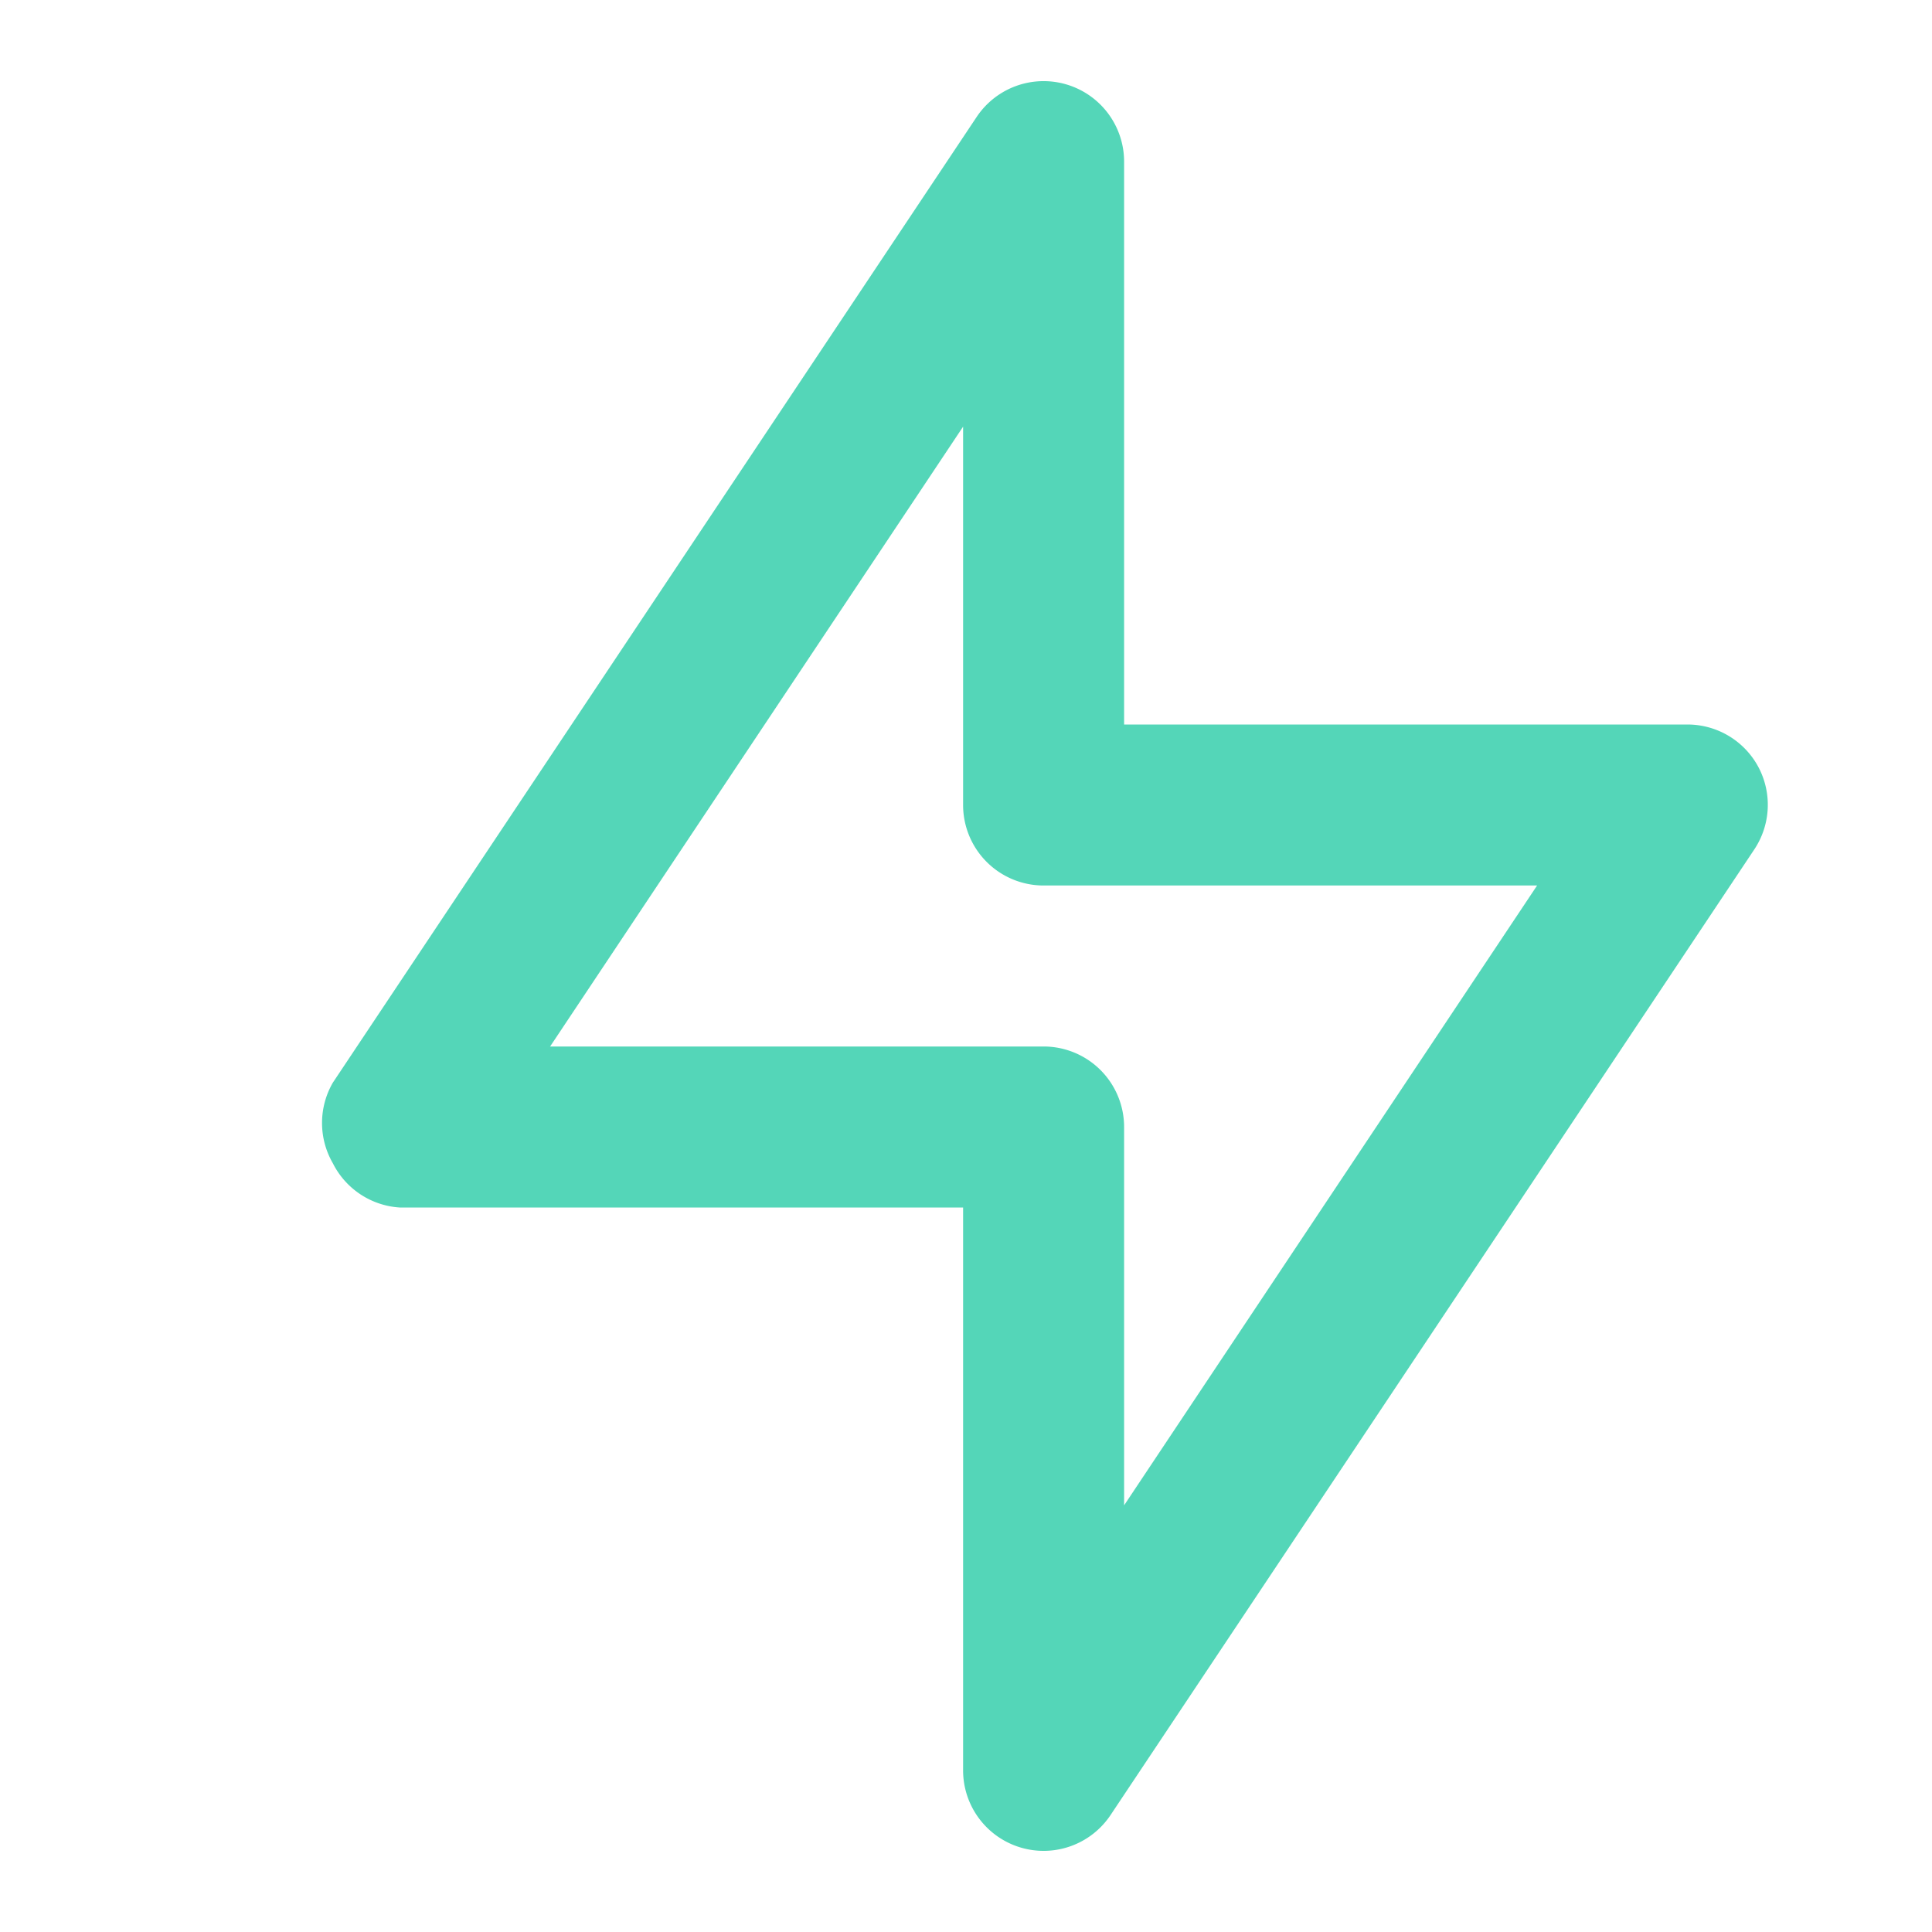 <svg xmlns="http://www.w3.org/2000/svg" width="30" height="30" fill="none" viewBox="0 0 30 30">
  <path fill="#54D6B8" d="M27.305 11.912a1.25 1.25 0 0 0-1.1-.662h-8.75V2.5a1.25 1.25 0 0 0-2.287-.688l-10 15a1.25 1.25 0 0 0 0 1.25 1.25 1.25 0 0 0 1.037.688h8.75v8.75a1.25 1.25 0 0 0 2.287.688l10-15a1.25 1.25 0 0 0 .063-1.276Zm-9.85 11.463V17.5a1.25 1.25 0 0 0-1.25-1.25H8.542l6.413-9.625V12.5a1.25 1.25 0 0 0 1.25 1.25h7.663l-6.413 9.625Z"/>
</svg>
